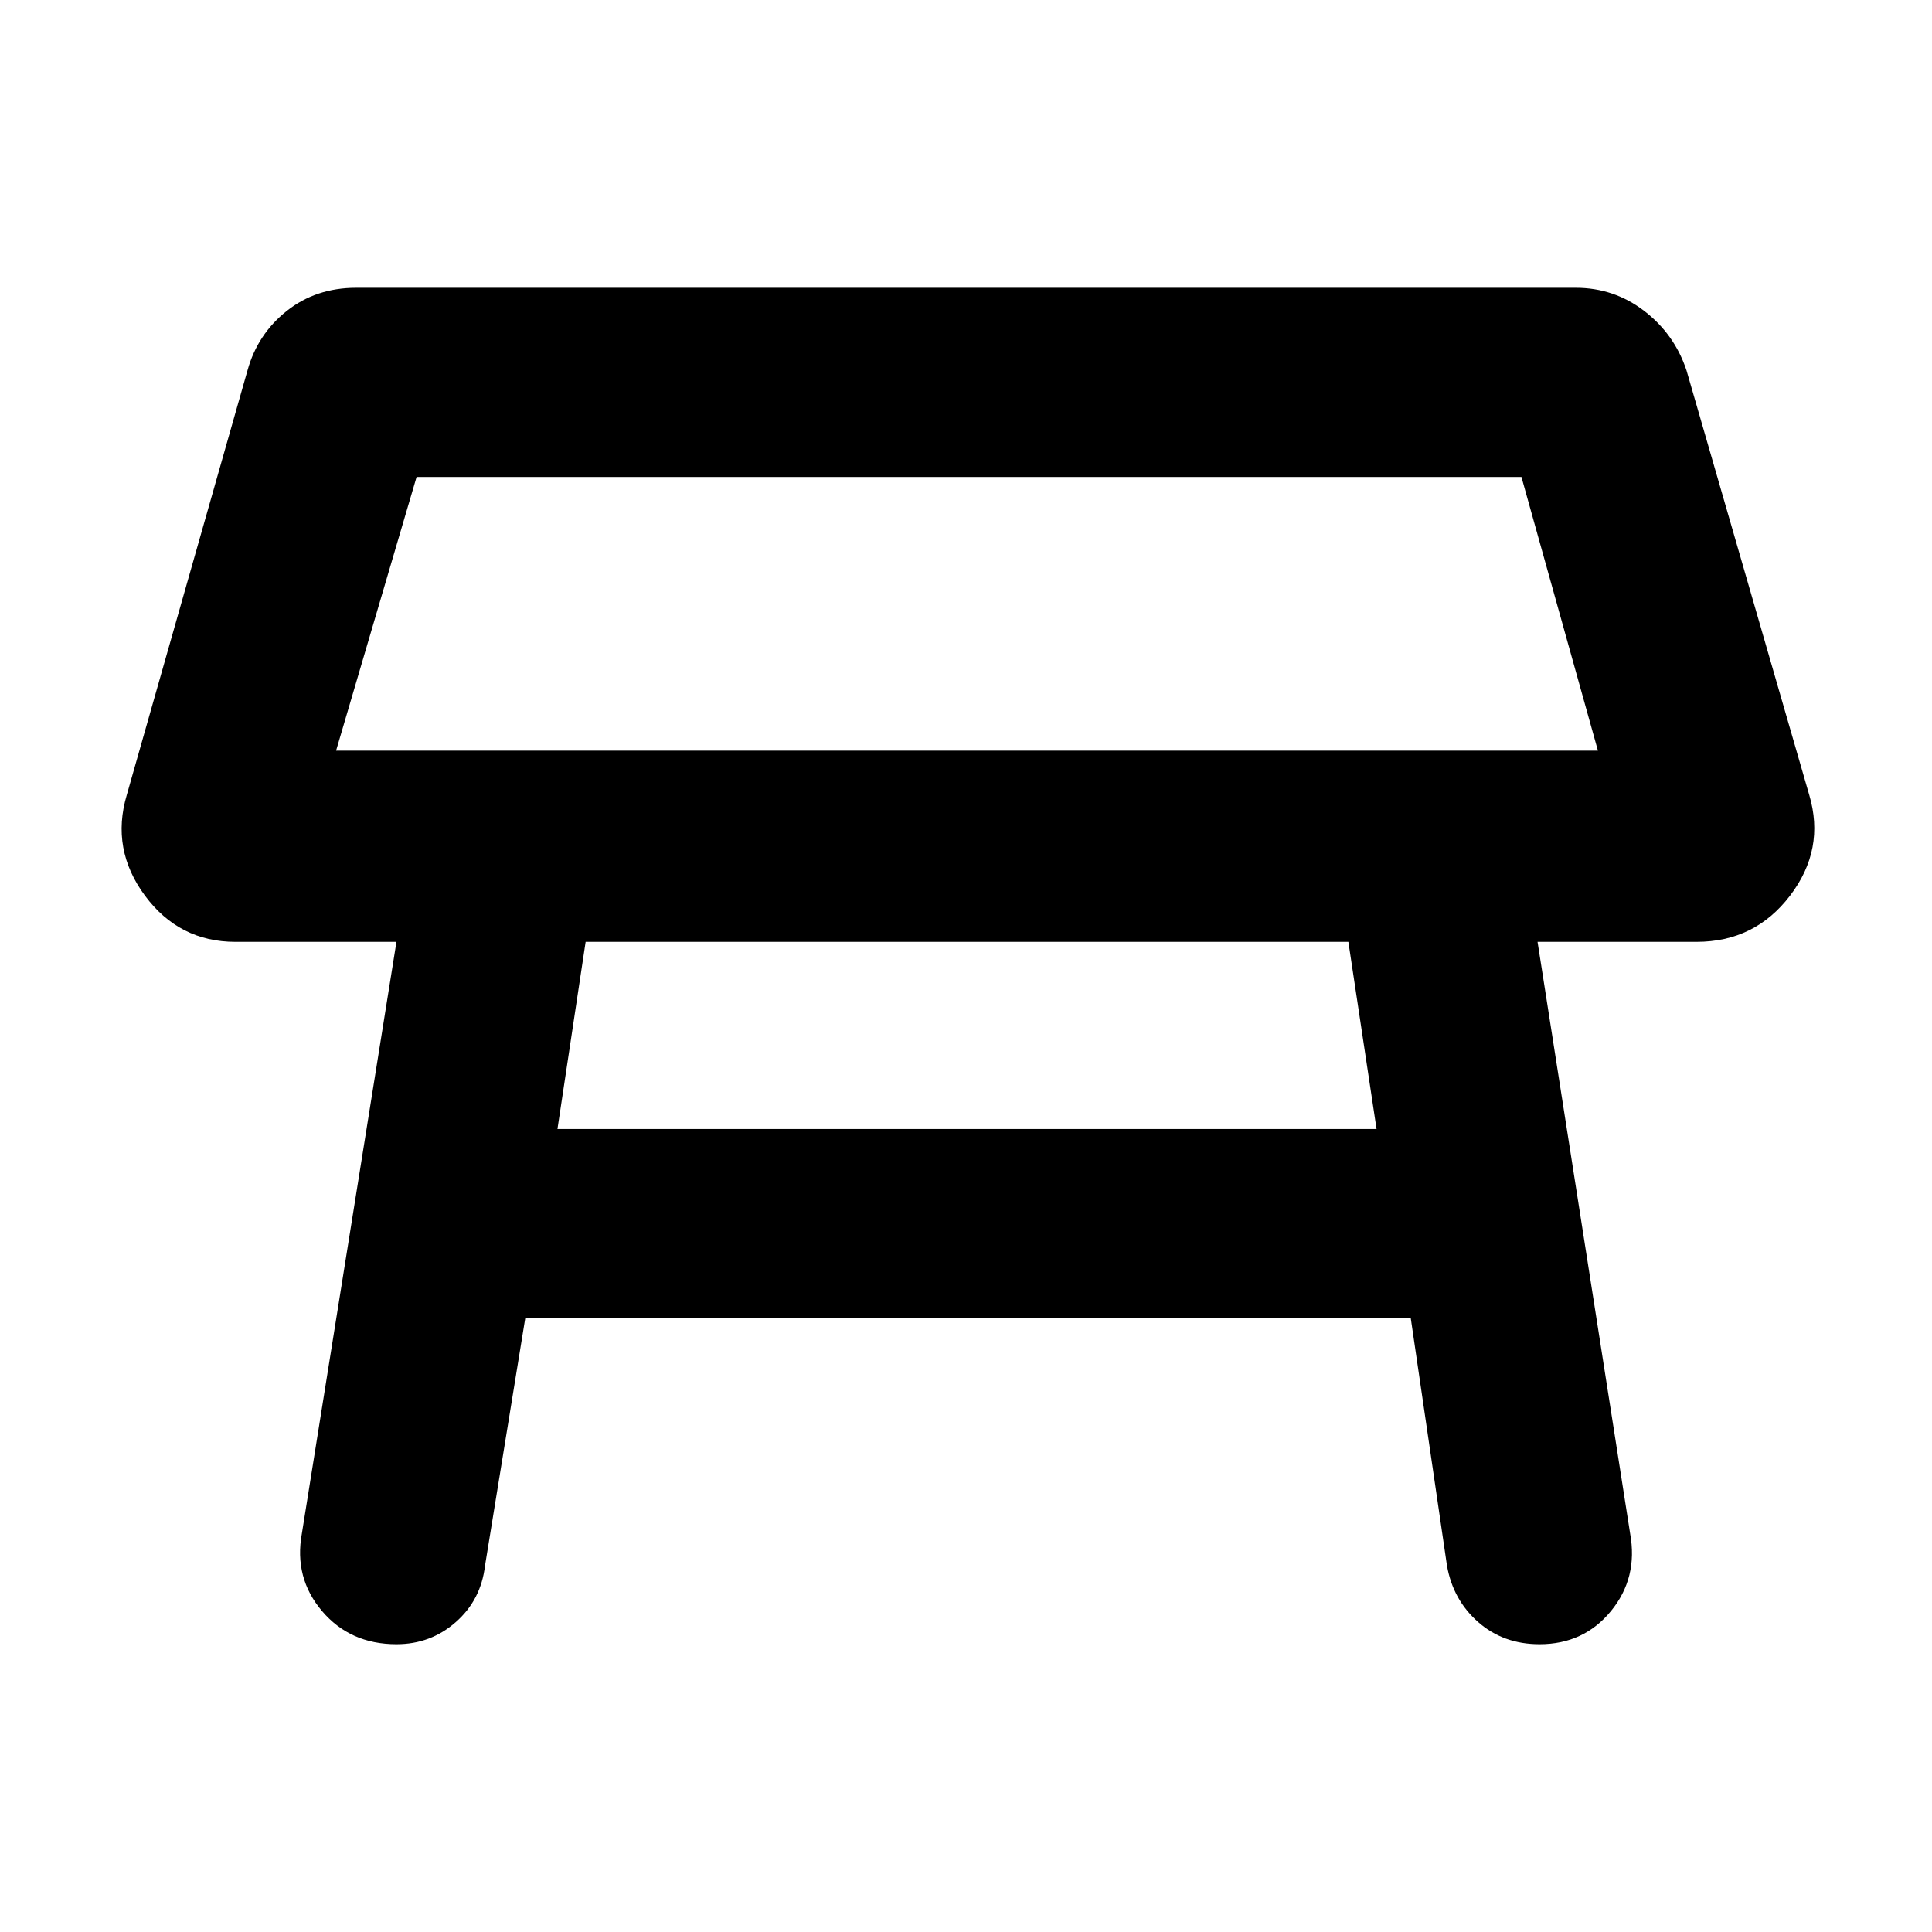 <svg xmlns="http://www.w3.org/2000/svg" width="48" height="48" viewBox="0 0 48 48"><path d="M8.35 18.65H39.7l-1.9-6.8H10.35Zm15.7-3.4Zm-10.2 12.8H34.2l-.7-4.65H14.55Zm-4 12.8q-1.15 0-1.85-.825-.7-.825-.5-1.925l2.35-14.7h-4q-1.4 0-2.25-1.15-.85-1.15-.45-2.5l3-10.55q.25-.9.975-1.475.725-.575 1.725-.575h30.3q.95 0 1.7.575T41.9 9.2l3.05 10.55q.4 1.35-.475 2.5T42.15 23.4H38.2l2.3 14.7q.2 1.1-.475 1.925t-1.775.825q-.9 0-1.525-.55-.625-.55-.775-1.4l-.9-6.15h-22l-1 6.15q-.1.85-.725 1.4-.625.55-1.475.55Z"/></svg>